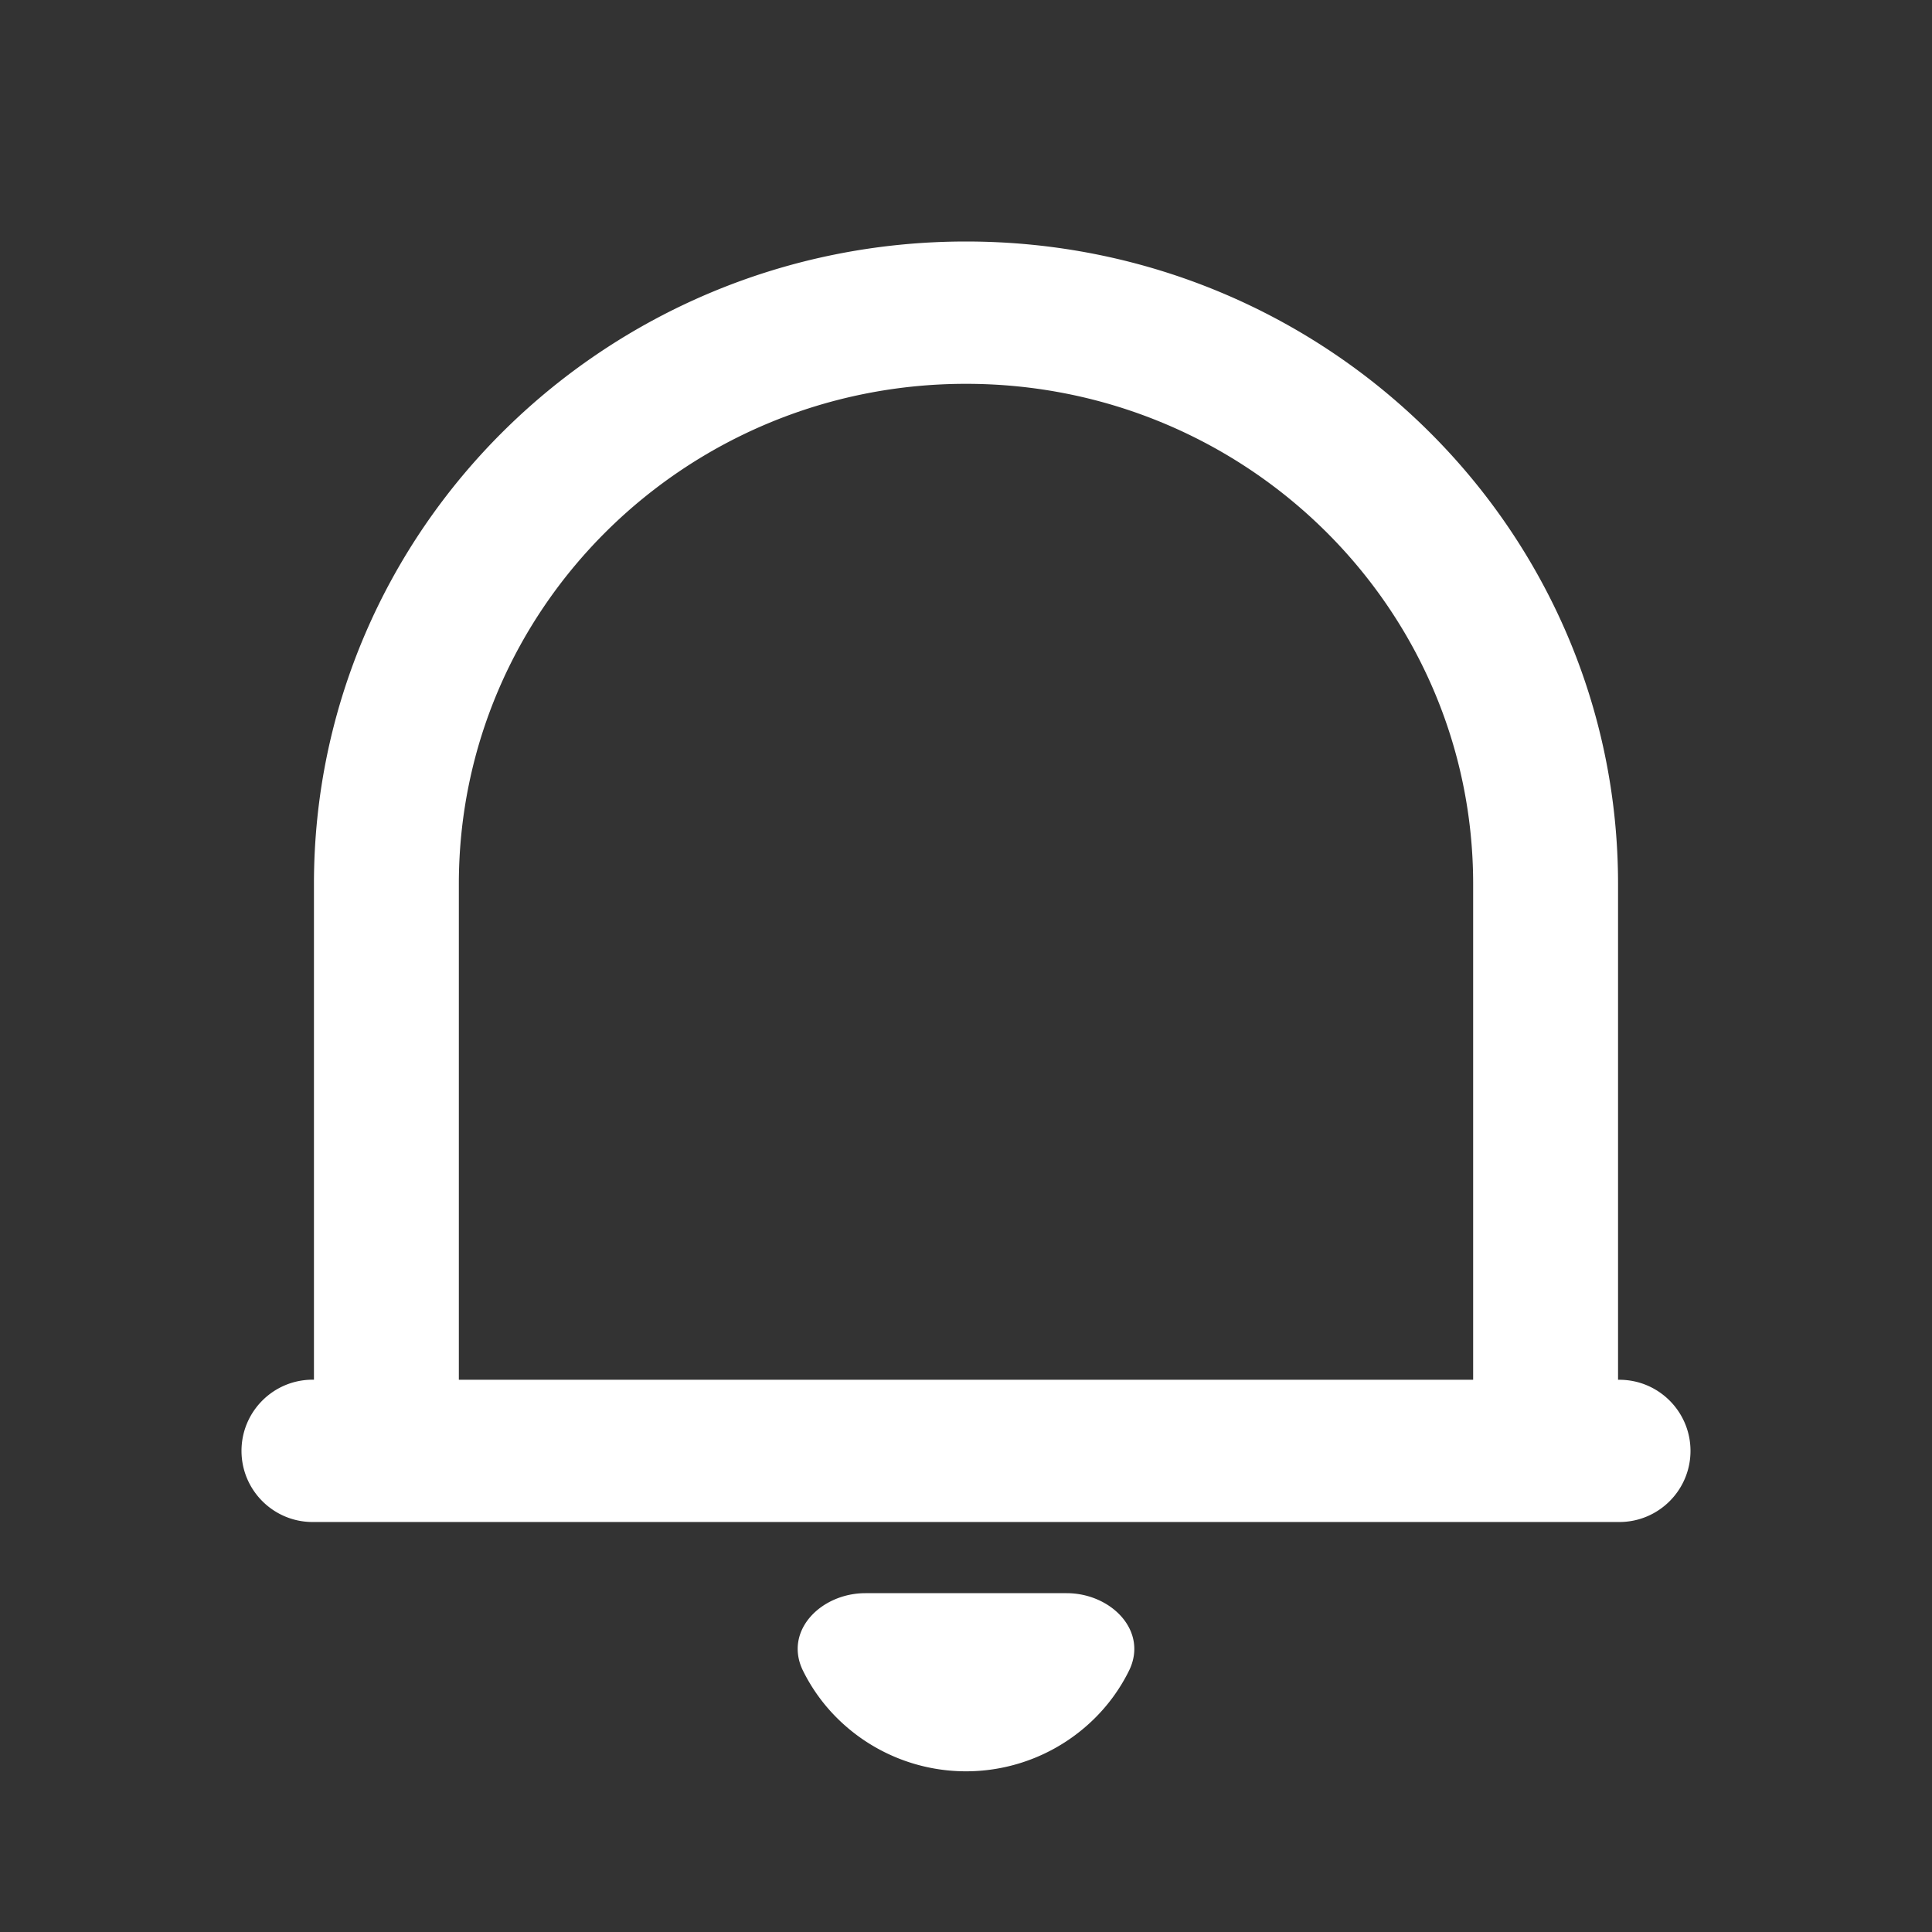 <svg xmlns="http://www.w3.org/2000/svg" width="24" height="24" fill="none"  xmlns:v="https://vecta.io/nano"><rect width="100%" height="100%" fill="#333333" stroke="none"/><path d="M21 18.023c0 .488-.396.884-.884.884H3.884c-.488 0-.884-.396-.884-.884s.396-.884.884-.884H3.9v-6.159C3.9 6.573 7.527 3 12 3s8.1 3.573 8.1 7.981v6.159h.016c.488 0 .884.396.884.884zM5.7 17.14h12.6v-6.159c0-3.431-2.821-6.213-6.3-6.213s-6.3 2.782-6.3 6.213v6.159zm4.276 3.616c-.245-.495.222-.965.774-.965h2.5c.552 0 1.019.47.774.965a2.21 2.21 0 0 1-.433.597 2.27 2.27 0 0 1-3.182 0 2.21 2.21 0 0 1-.433-.597z" fill="#FFFFFF"/></svg>